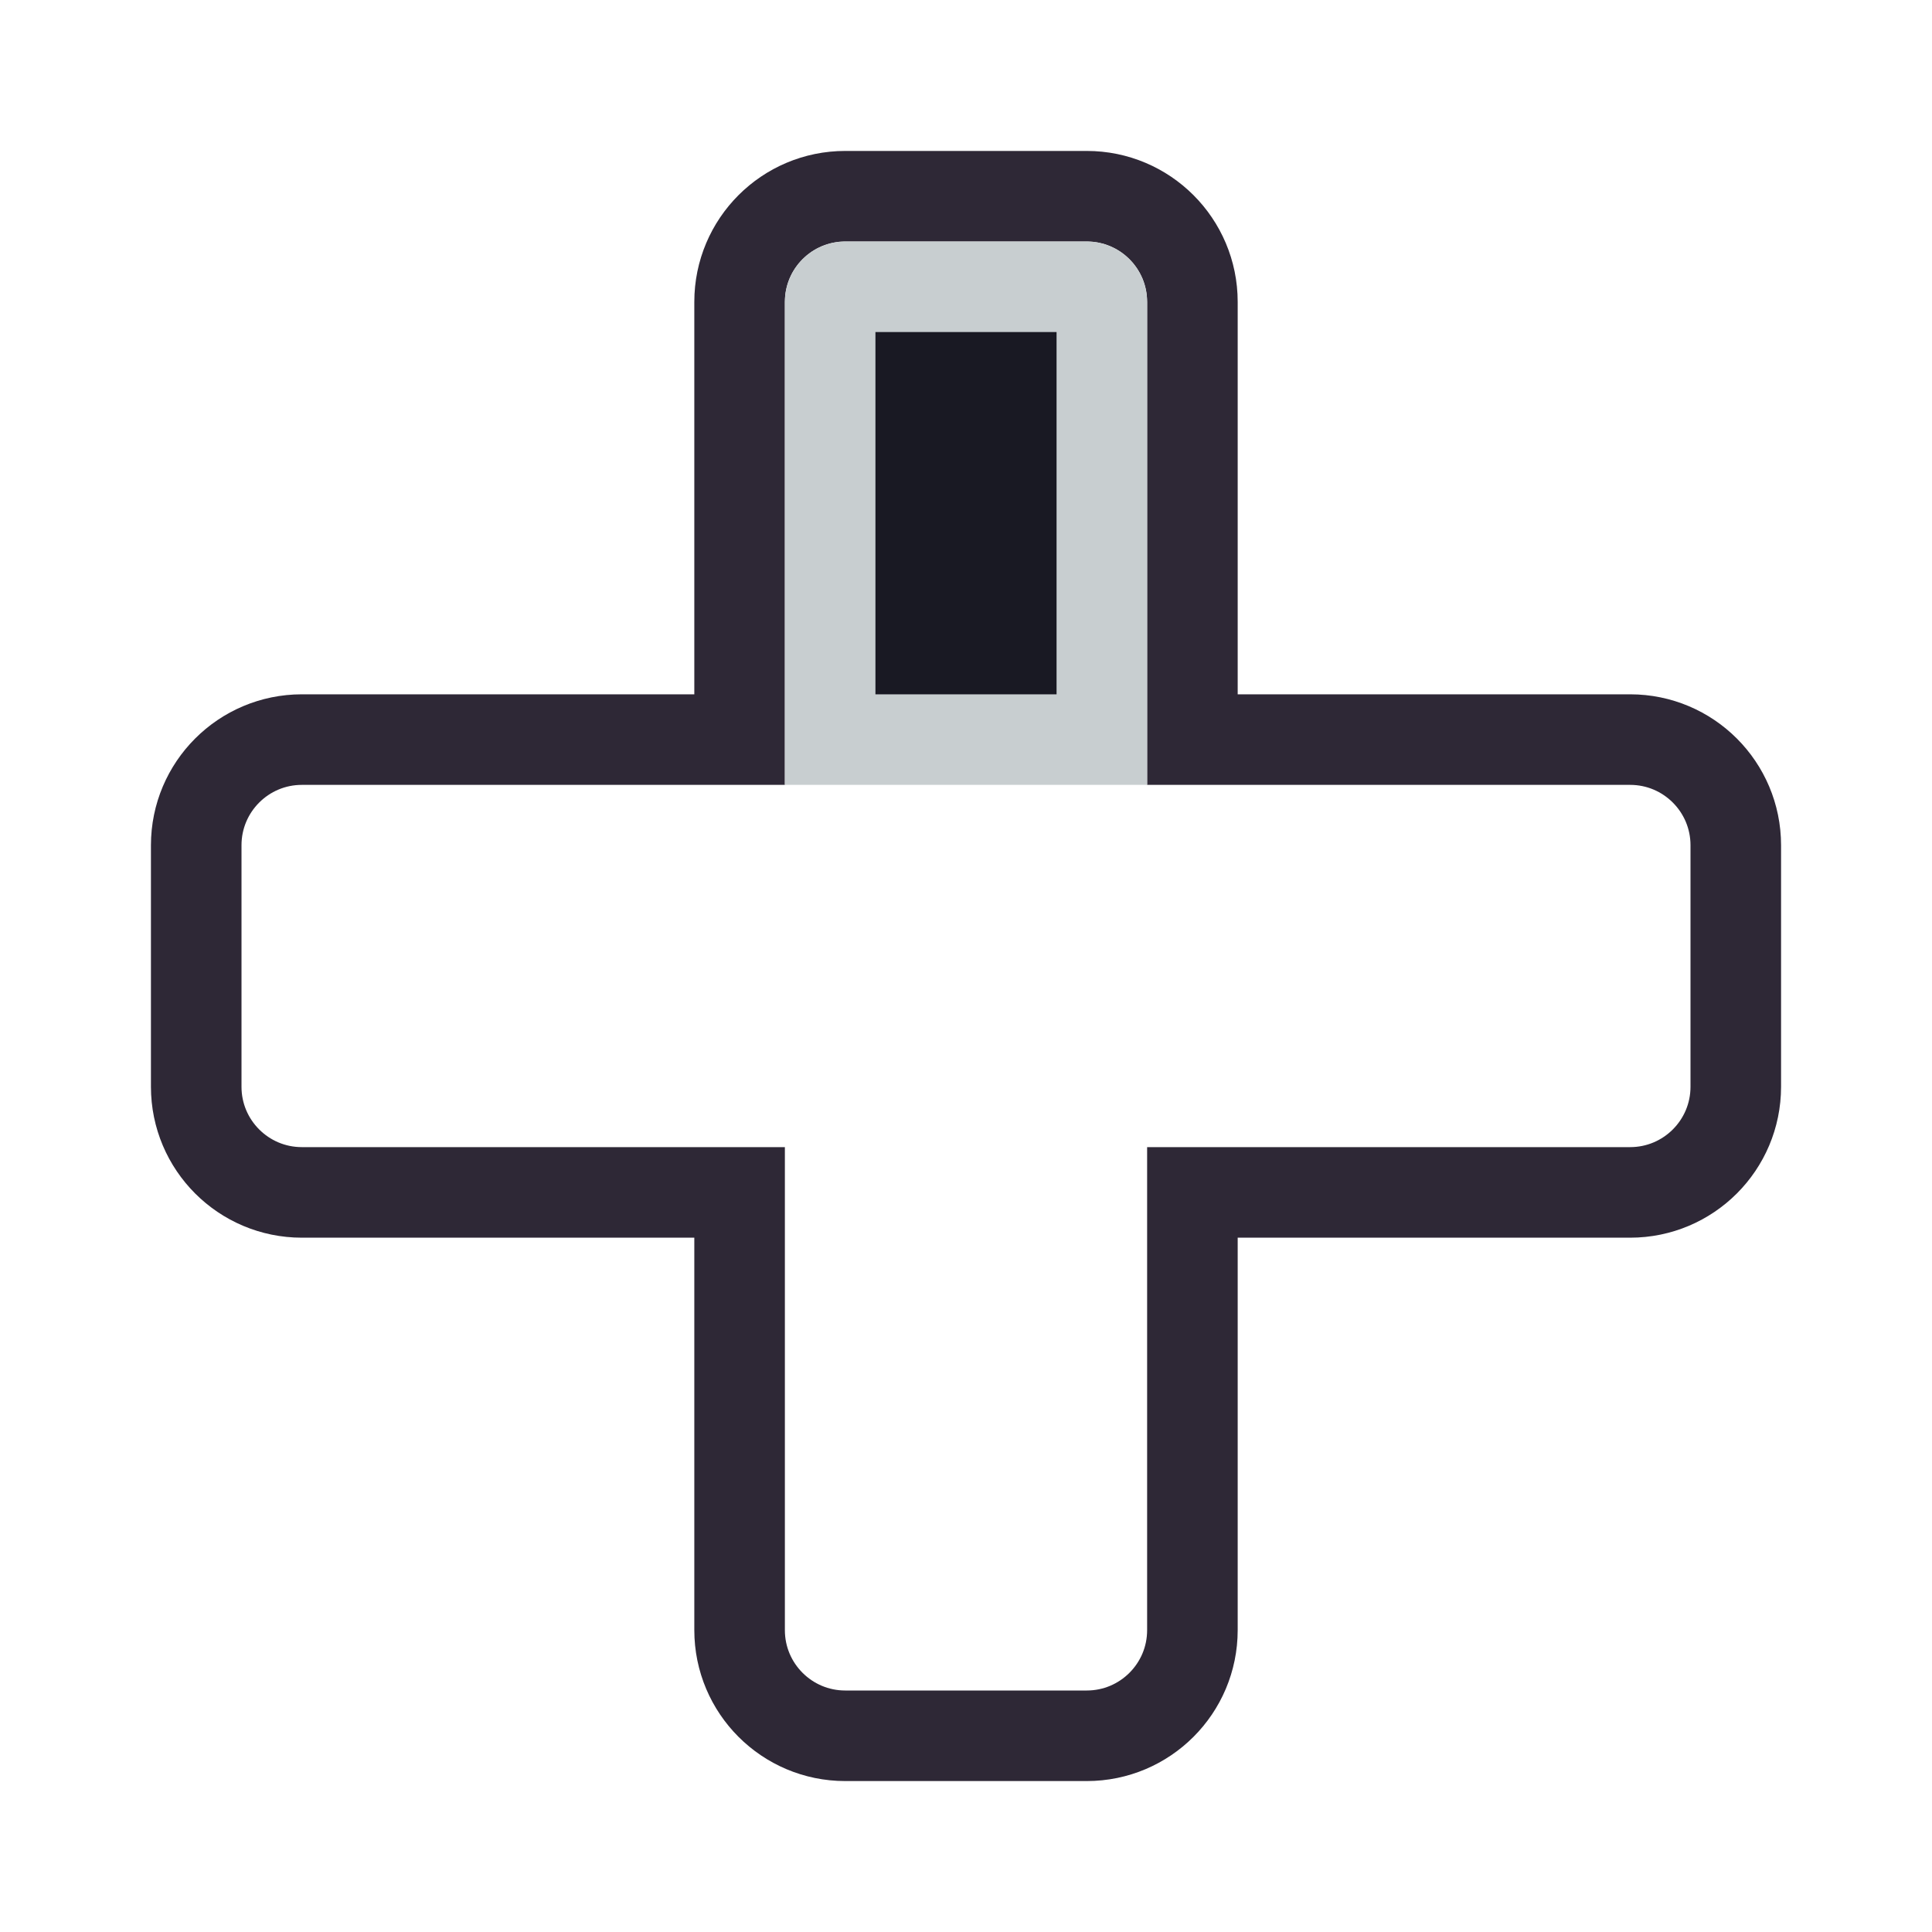 <svg width="128" height="128" viewBox="0 0 128 128" fill="none" xmlns="http://www.w3.org/2000/svg">
<path d="M49 20V49H20C16.134 49 13 52.134 13 56V64V72C13 75.866 16.134 79 20 79H49V108C49 111.866 52.134 115 56 115H64H72C75.866 115 79 111.866 79 108V79H108C111.866 79 115 75.866 115 72V64V56C115 52.134 111.866 49 108 49H79V20C79 16.134 75.866 13 72 13H64H56C52.134 13 49 16.134 49 20Z" stroke="#2E2836" stroke-width="6"/>
<path d="M73 49L55 49L55 20C55 19.448 55.448 19 56 19L64 19L72 19C72.552 19 73 19.448 73 20L73 49Z" fill="#191923" stroke="#C8CED0" stroke-width="6"/>
</svg>
